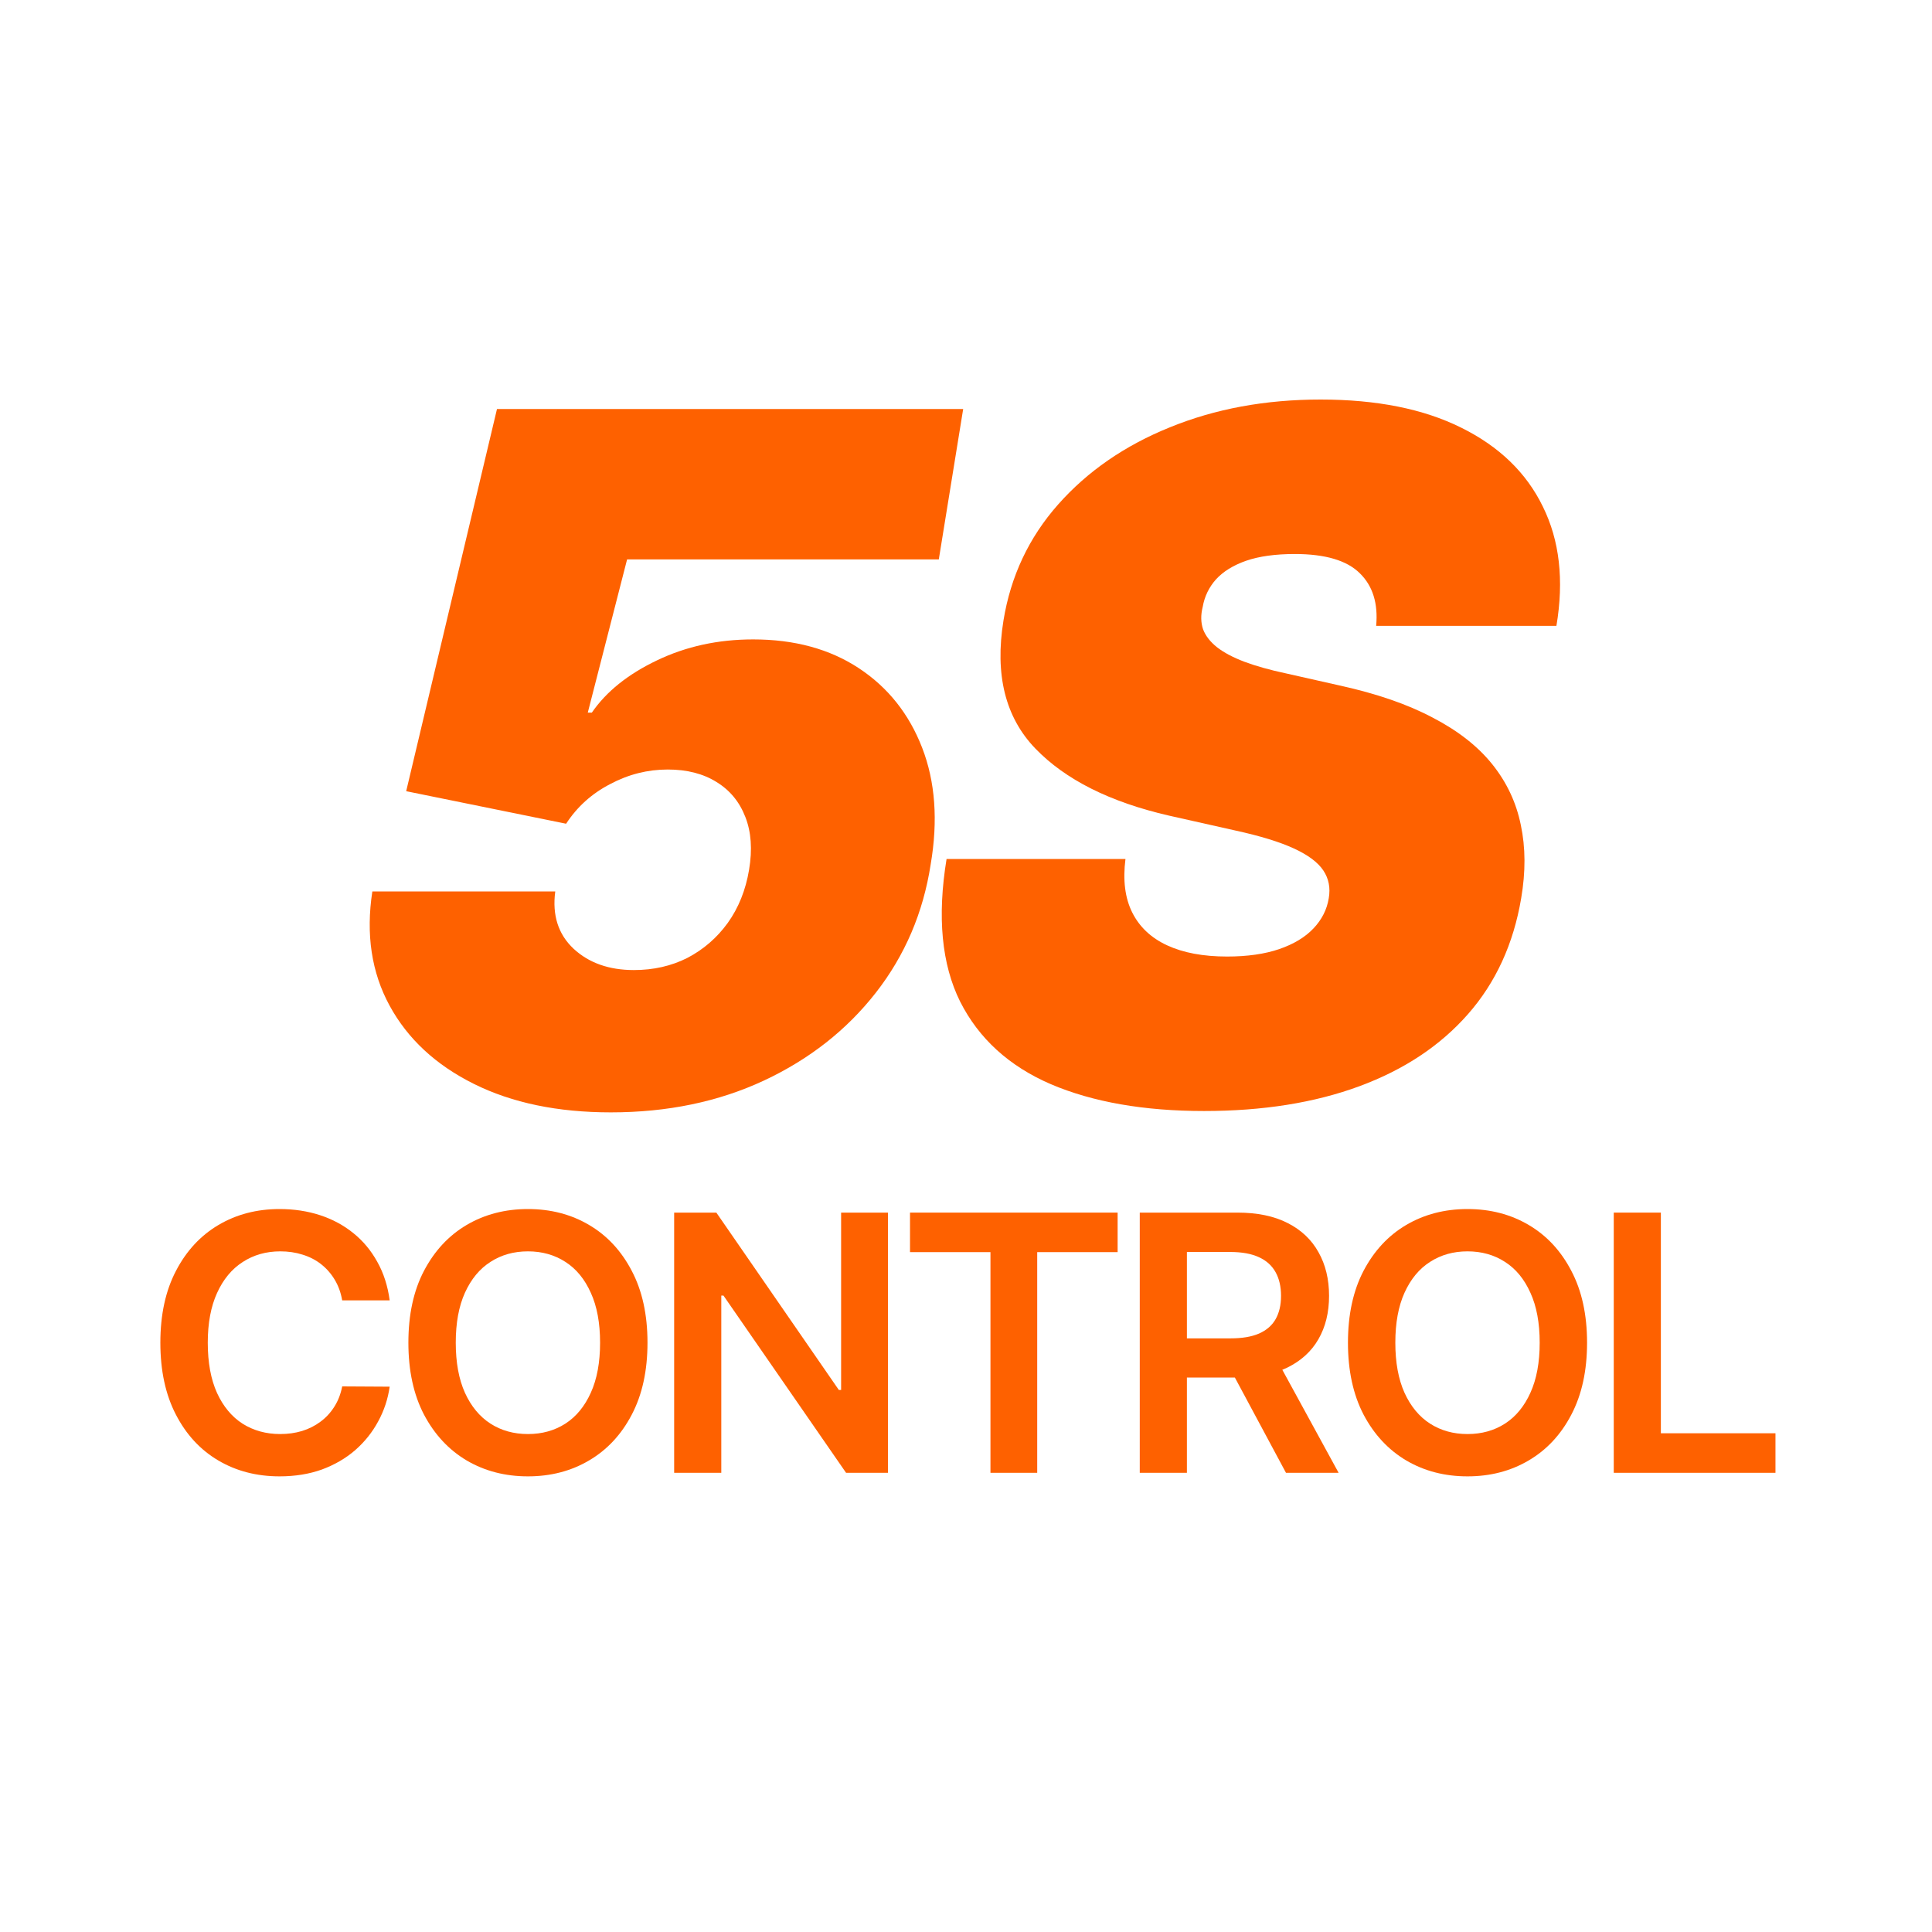 <svg width="50" height="50" viewBox="0 0 50 50" fill="none" xmlns="http://www.w3.org/2000/svg">
<path d="M15.808 28.788C14.435 28.788 13.254 28.543 12.266 28.052C11.278 27.561 10.55 26.885 10.083 26.026C9.615 25.167 9.466 24.182 9.636 23.071H14.37C14.289 23.685 14.446 24.179 14.844 24.553C15.241 24.921 15.762 25.105 16.405 25.105C16.913 25.105 17.375 25 17.79 24.79C18.205 24.573 18.553 24.273 18.833 23.887C19.114 23.495 19.298 23.036 19.386 22.51C19.474 21.984 19.441 21.528 19.289 21.142C19.137 20.75 18.889 20.45 18.544 20.239C18.199 20.023 17.778 19.915 17.281 19.915C16.761 19.915 16.264 20.04 15.791 20.292C15.317 20.537 14.937 20.879 14.651 21.318L10.512 20.476L12.862 10.585H24.927L24.296 14.478H16.229L15.212 18.442H15.317C15.691 17.898 16.253 17.448 17.001 17.091C17.755 16.729 18.585 16.548 19.491 16.548C20.561 16.548 21.473 16.796 22.227 17.293C22.981 17.79 23.527 18.477 23.866 19.354C24.205 20.23 24.279 21.236 24.086 22.37C23.893 23.621 23.419 24.728 22.665 25.693C21.911 26.657 20.947 27.414 19.772 27.964C18.597 28.513 17.276 28.788 15.808 28.788Z" fill="#FE6100"/>
<path d="M35.615 16.197C35.668 15.618 35.528 15.165 35.194 14.838C34.861 14.505 34.3 14.338 33.511 14.338C33.008 14.338 32.587 14.396 32.248 14.513C31.915 14.63 31.655 14.791 31.468 14.996C31.287 15.2 31.173 15.437 31.126 15.706C31.073 15.916 31.076 16.109 31.135 16.285C31.199 16.454 31.319 16.609 31.494 16.749C31.675 16.89 31.912 17.015 32.205 17.126C32.503 17.237 32.856 17.337 33.266 17.424L34.668 17.74C35.627 17.951 36.431 18.228 37.08 18.573C37.734 18.912 38.249 19.316 38.623 19.783C38.997 20.251 39.242 20.774 39.359 21.353C39.482 21.931 39.485 22.563 39.368 23.247C39.169 24.427 38.711 25.427 37.992 26.245C37.273 27.064 36.334 27.686 35.177 28.113C34.02 28.54 32.681 28.753 31.161 28.753C29.606 28.753 28.285 28.522 27.198 28.06C26.116 27.593 25.333 26.88 24.848 25.921C24.369 24.956 24.252 23.726 24.497 22.23H29.127C29.057 22.779 29.115 23.241 29.302 23.615C29.489 23.989 29.79 24.273 30.205 24.465C30.62 24.658 31.138 24.755 31.757 24.755C32.283 24.755 32.733 24.69 33.108 24.562C33.482 24.433 33.777 24.255 33.993 24.027C34.209 23.799 34.341 23.539 34.388 23.247C34.435 22.978 34.388 22.738 34.248 22.528C34.107 22.317 33.853 22.127 33.485 21.958C33.116 21.788 32.611 21.633 31.968 21.493L30.249 21.107C28.724 20.756 27.572 20.178 26.794 19.371C26.017 18.564 25.742 17.459 25.97 16.057C26.157 14.911 26.628 13.911 27.382 13.058C28.142 12.199 29.106 11.532 30.276 11.059C31.451 10.579 32.751 10.34 34.177 10.34C35.627 10.34 36.84 10.582 37.816 11.068C38.798 11.553 39.503 12.234 39.929 13.111C40.362 13.987 40.479 15.016 40.28 16.197H35.615Z" fill="#FE6100"/>
<path d="M10.085 33.654H8.856C8.821 33.452 8.756 33.274 8.662 33.118C8.567 32.96 8.45 32.827 8.31 32.717C8.17 32.607 8.01 32.525 7.83 32.47C7.652 32.413 7.46 32.385 7.254 32.385C6.888 32.385 6.564 32.477 6.281 32.661C5.998 32.843 5.777 33.11 5.617 33.463C5.457 33.814 5.377 34.243 5.377 34.749C5.377 35.264 5.457 35.698 5.617 36.051C5.779 36.402 6 36.667 6.281 36.847C6.564 37.024 6.887 37.113 7.251 37.113C7.453 37.113 7.641 37.087 7.817 37.034C7.994 36.979 8.153 36.899 8.293 36.794C8.436 36.689 8.555 36.56 8.652 36.406C8.75 36.253 8.818 36.077 8.856 35.88L10.085 35.887C10.039 36.207 9.94 36.507 9.786 36.788C9.635 37.068 9.437 37.316 9.191 37.531C8.946 37.743 8.658 37.91 8.33 38.031C8.001 38.149 7.636 38.208 7.235 38.208C6.643 38.208 6.114 38.071 5.65 37.797C5.185 37.523 4.819 37.127 4.552 36.61C4.284 36.093 4.15 35.472 4.15 34.749C4.15 34.023 4.285 33.403 4.555 32.888C4.824 32.371 5.192 31.975 5.656 31.701C6.121 31.427 6.647 31.29 7.235 31.29C7.609 31.29 7.958 31.343 8.28 31.448C8.602 31.553 8.89 31.707 9.142 31.911C9.394 32.113 9.601 32.361 9.763 32.654C9.928 32.946 10.035 33.279 10.085 33.654Z" fill="#FE6100"/>
<path d="M16.757 34.749C16.757 35.475 16.621 36.096 16.349 36.613C16.079 37.129 15.711 37.523 15.244 37.797C14.78 38.071 14.252 38.208 13.663 38.208C13.073 38.208 12.545 38.071 12.078 37.797C11.613 37.521 11.245 37.125 10.973 36.61C10.703 36.093 10.569 35.472 10.569 34.749C10.569 34.023 10.703 33.403 10.973 32.888C11.245 32.371 11.613 31.975 12.078 31.701C12.545 31.427 13.073 31.29 13.663 31.29C14.252 31.29 14.78 31.427 15.244 31.701C15.711 31.975 16.079 32.371 16.349 32.888C16.621 33.403 16.757 34.023 16.757 34.749ZM15.53 34.749C15.53 34.238 15.45 33.807 15.29 33.457C15.132 33.104 14.913 32.837 14.633 32.658C14.352 32.476 14.029 32.385 13.663 32.385C13.297 32.385 12.973 32.476 12.693 32.658C12.412 32.837 12.192 33.104 12.032 33.457C11.874 33.807 11.795 34.238 11.795 34.749C11.795 35.26 11.874 35.692 12.032 36.044C12.192 36.395 12.412 36.662 12.693 36.843C12.973 37.023 13.297 37.113 13.663 37.113C14.029 37.113 14.352 37.023 14.633 36.843C14.913 36.662 15.132 36.395 15.29 36.044C15.45 35.692 15.53 35.26 15.53 34.749Z" fill="#FE6100"/>
<path d="M22.981 31.382V38.116H21.896L18.723 33.529H18.667V38.116H17.447V31.382H18.539L21.709 35.972H21.768V31.382H22.981Z" fill="#FE6100"/>
<path d="M23.551 32.405V31.382H28.924V32.405H26.843V38.116H25.633V32.405H23.551Z" fill="#FE6100"/>
<path d="M29.497 38.116V31.382H32.022C32.539 31.382 32.973 31.472 33.324 31.652C33.677 31.831 33.943 32.083 34.123 32.408C34.305 32.73 34.396 33.106 34.396 33.536C34.396 33.968 34.304 34.342 34.12 34.66C33.938 34.976 33.669 35.22 33.314 35.394C32.959 35.564 32.523 35.65 32.006 35.65H30.207V34.637H31.841C32.144 34.637 32.391 34.596 32.584 34.512C32.777 34.427 32.92 34.303 33.012 34.141C33.106 33.976 33.153 33.775 33.153 33.536C33.153 33.297 33.106 33.093 33.012 32.924C32.917 32.753 32.774 32.624 32.581 32.536C32.388 32.446 32.139 32.401 31.835 32.401H30.717V38.116H29.497ZM32.976 35.065L34.643 38.116H33.281L31.644 35.065H32.976Z" fill="#FE6100"/>
<path d="M41.073 34.749C41.073 35.475 40.937 36.096 40.665 36.613C40.396 37.129 40.028 37.523 39.561 37.797C39.096 38.071 38.569 38.208 37.979 38.208C37.389 38.208 36.861 38.071 36.394 37.797C35.929 37.521 35.561 37.125 35.289 36.61C35.02 36.093 34.885 35.472 34.885 34.749C34.885 34.023 35.02 33.403 35.289 32.888C35.561 32.371 35.929 31.975 36.394 31.701C36.861 31.427 37.389 31.29 37.979 31.29C38.569 31.29 39.096 31.427 39.561 31.701C40.028 31.975 40.396 32.371 40.665 32.888C40.937 33.403 41.073 34.023 41.073 34.749ZM39.847 34.749C39.847 34.238 39.767 33.807 39.607 33.457C39.449 33.104 39.23 32.837 38.949 32.658C38.669 32.476 38.345 32.385 37.979 32.385C37.613 32.385 37.29 32.476 37.009 32.658C36.728 32.837 36.508 33.104 36.348 33.457C36.19 33.807 36.111 34.238 36.111 34.749C36.111 35.26 36.19 35.692 36.348 36.044C36.508 36.395 36.728 36.662 37.009 36.843C37.29 37.023 37.613 37.113 37.979 37.113C38.345 37.113 38.669 37.023 38.949 36.843C39.23 36.662 39.449 36.395 39.607 36.044C39.767 35.692 39.847 35.26 39.847 34.749Z" fill="#FE6100"/>
<path d="M41.764 38.116V31.382H42.983V37.093H45.949V38.116H41.764Z" fill="#FE6100"/>
</svg>
